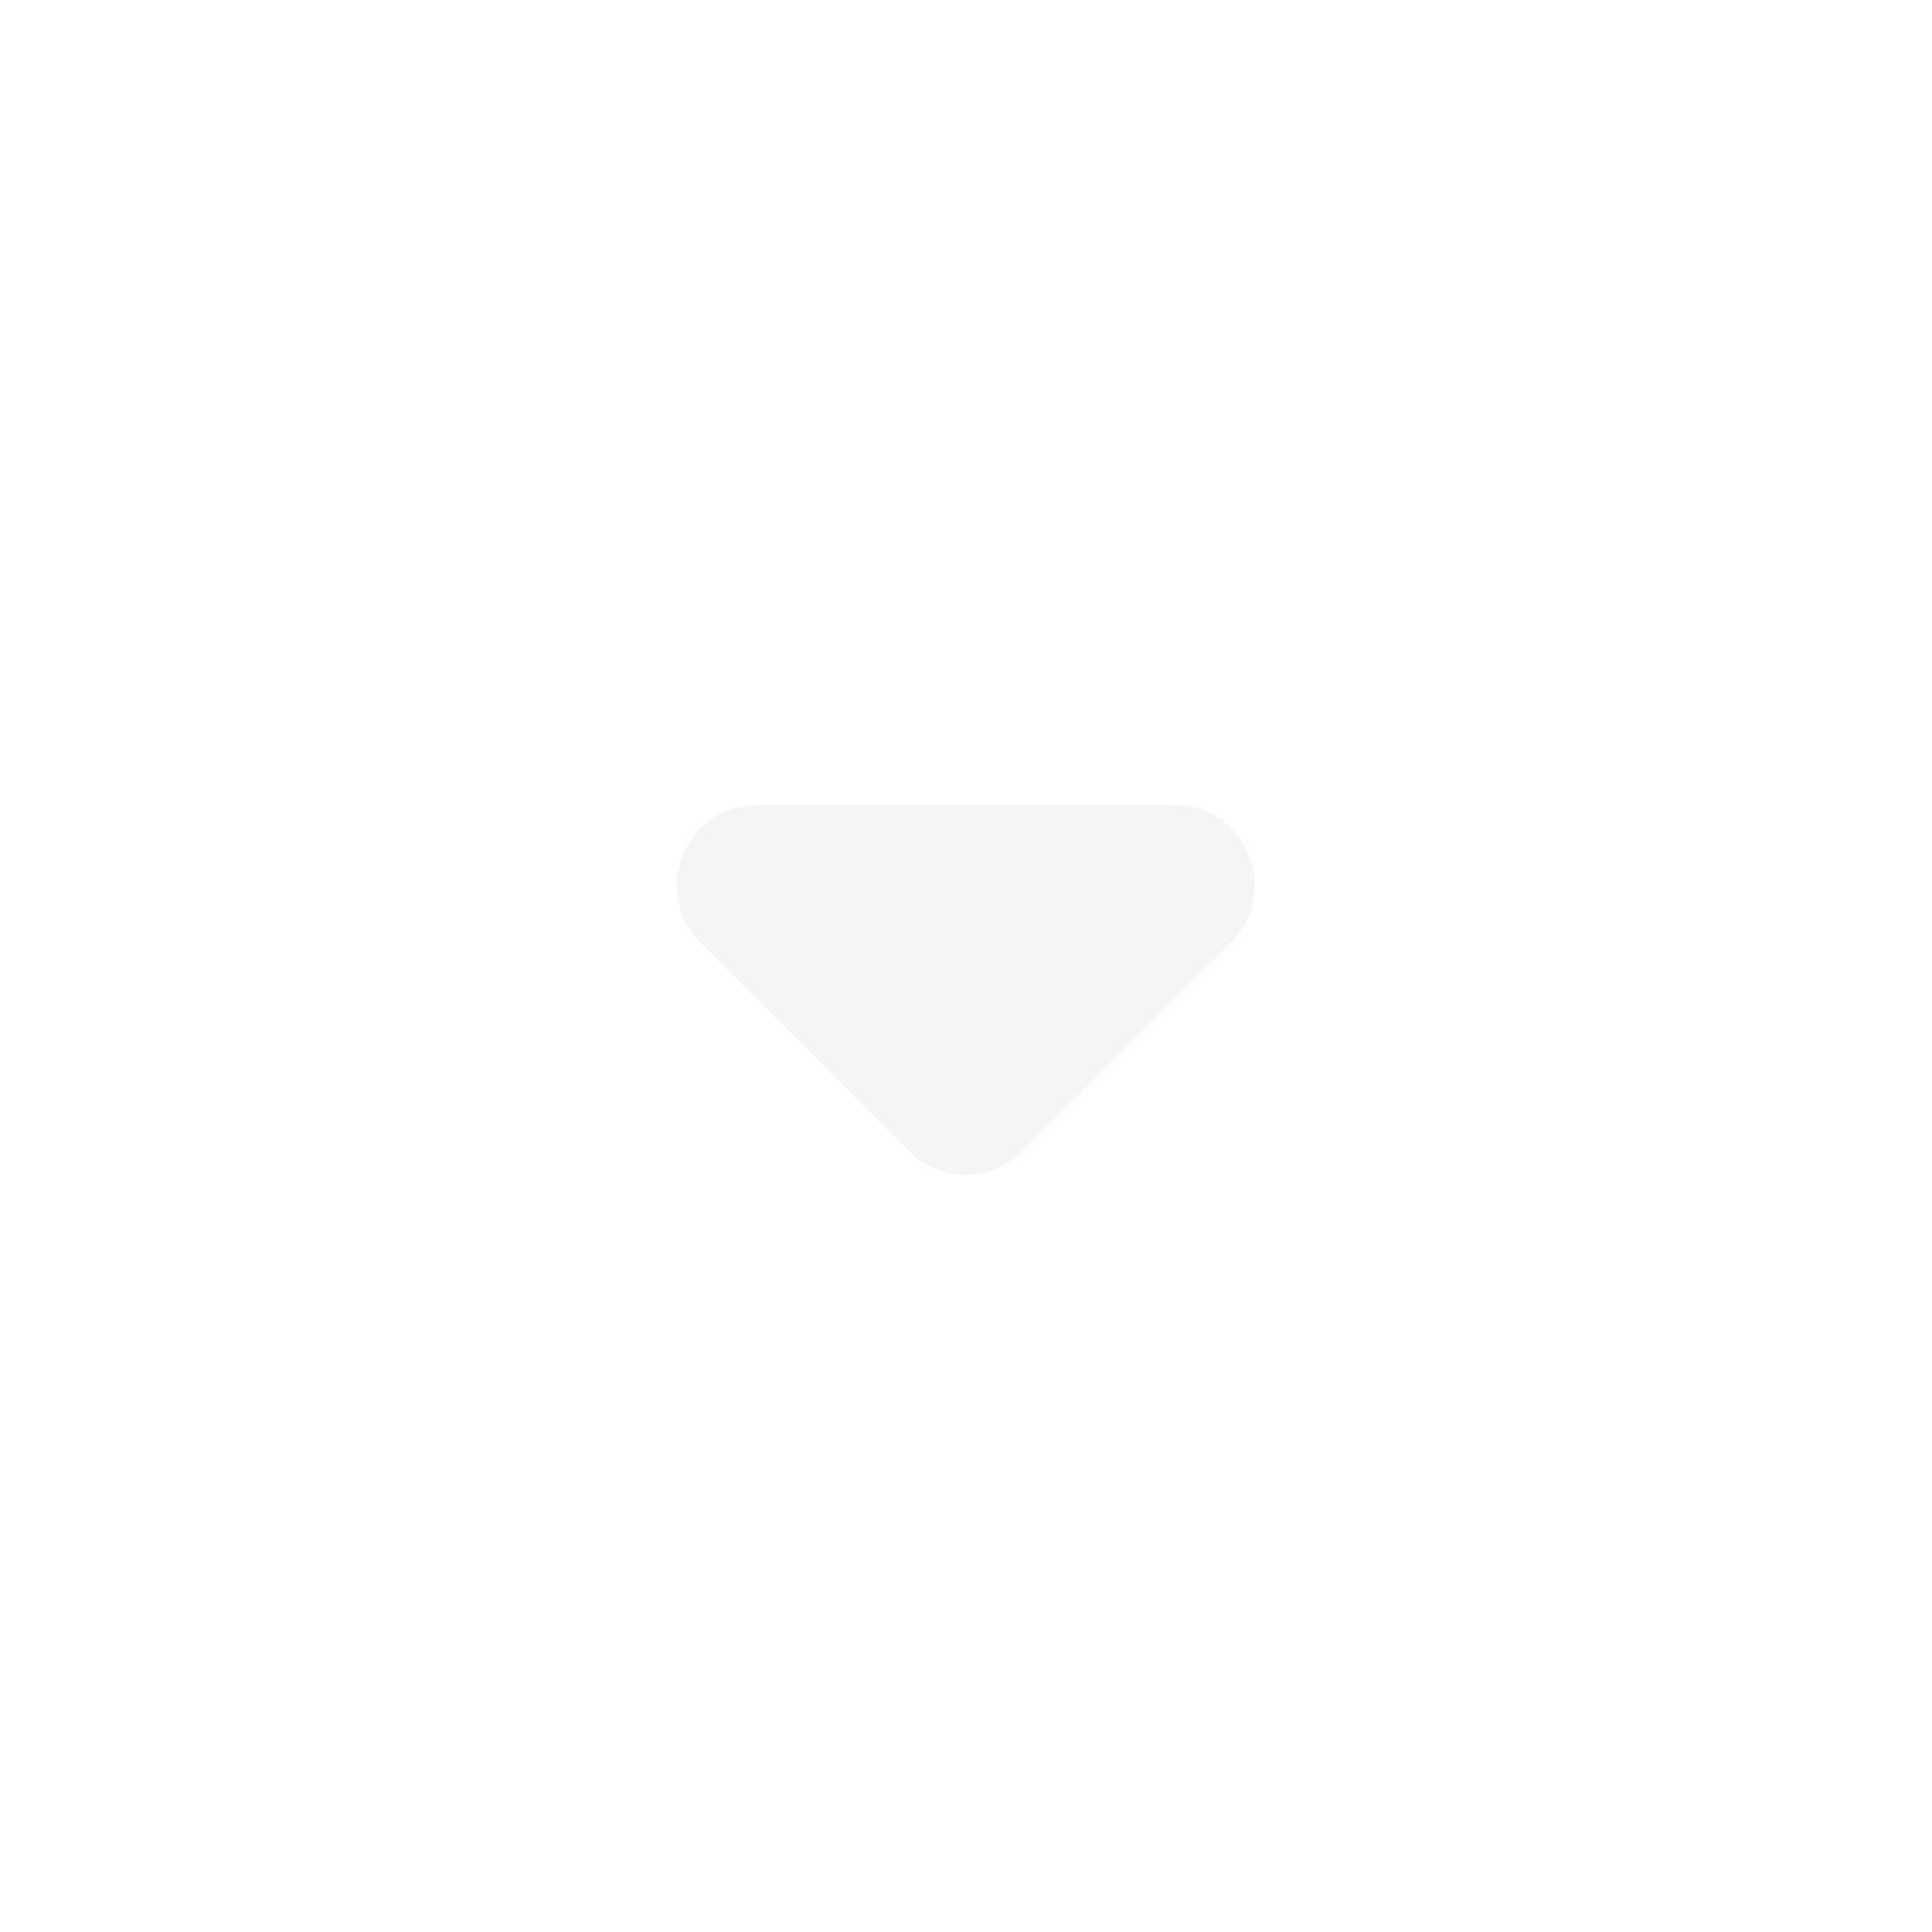 <svg transform="rotate(180, 12, 12)" fill-opacity="0.4" fill="rgb(228,231,235)" width="24" height="24" viewBox="0 0 24 24"><path d="M8.71 12.29 11.3 9.7a.996.996 0 0 1 1.41 0l2.59 2.59c.63.63.18 1.71-.71 1.71H9.41c-.89 0-1.33-1.08-.7-1.71z"/></svg>